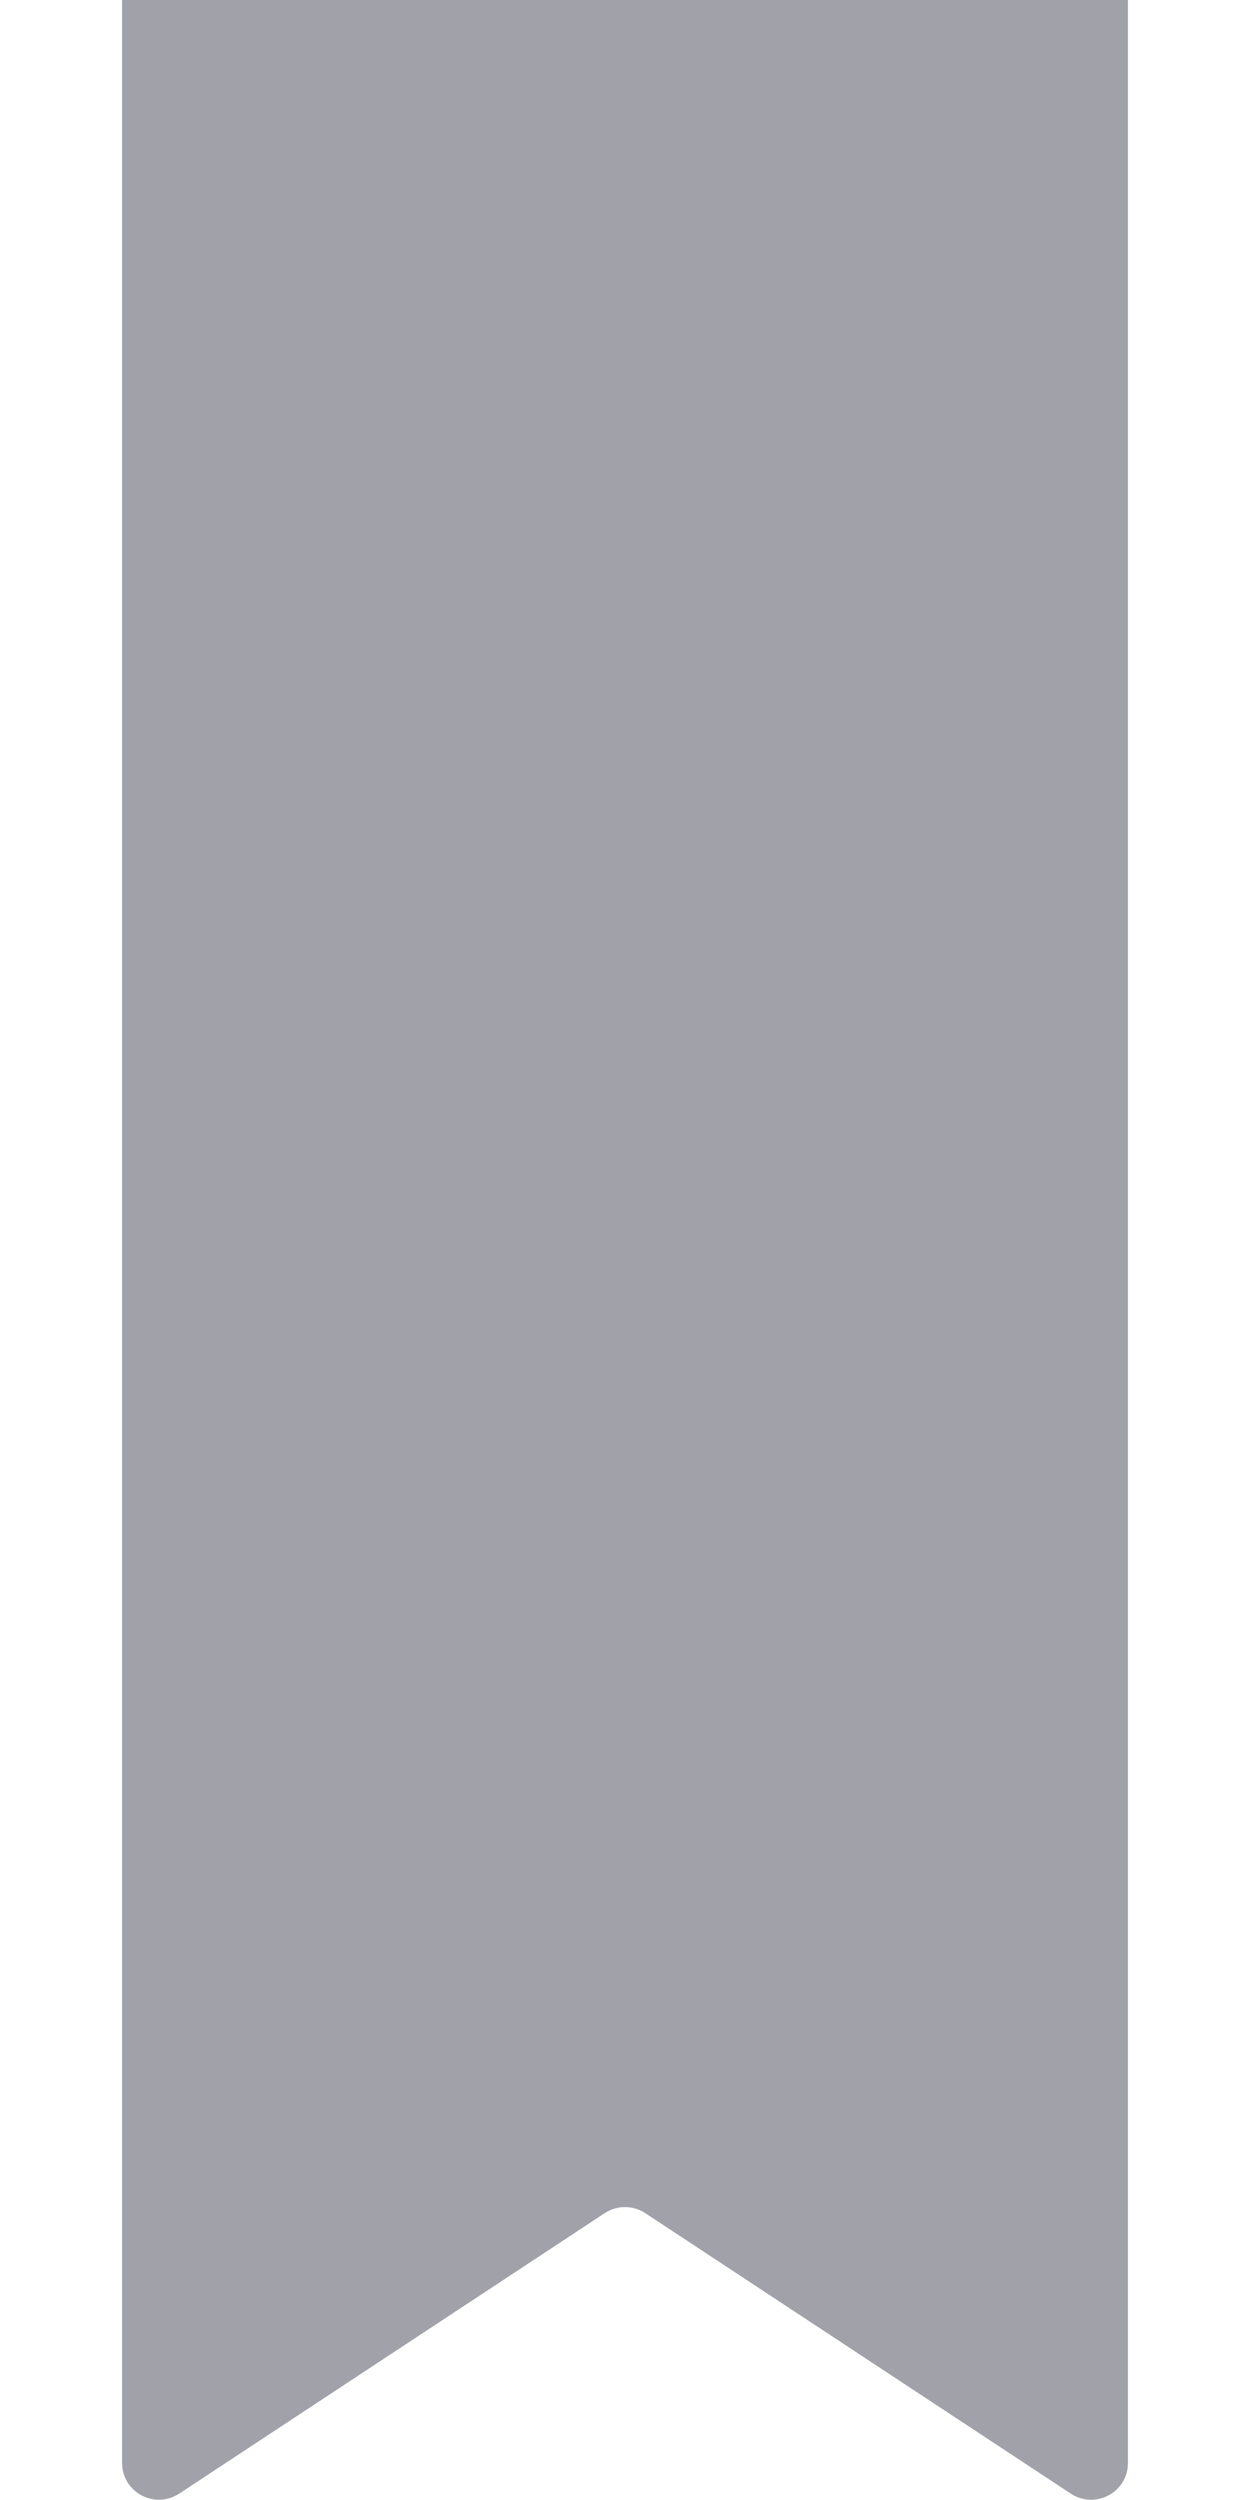 <?xml version="1.0" encoding="utf-8"?>
<!-- Generator: Adobe Illustrator 27.2.0, SVG Export Plug-In . SVG Version: 6.00 Build 0)  -->
<svg version="1.1" id="레이어_1" xmlns="http://www.w3.org/2000/svg" xmlns:xlink="http://www.w3.org/1999/xlink" x="0px"
	 y="0px" viewBox="0 0 512 1023.9" style="enable-background:new 0 0 512 1023.9;" xml:space="preserve">
<style type="text/css">
	.st0{fill:#A1A1AA;}
</style>
<path class="st0" d="M438.6,1021.4L264.3,906.5c-5-3.3-11.6-3.3-16.6,0L73.4,1021.4c-10.1,6.6-23.4-0.6-23.4-12.6V-15.7h412v1024.6
	C462,1020.8,448.7,1028,438.6,1021.4z"/>
</svg>
